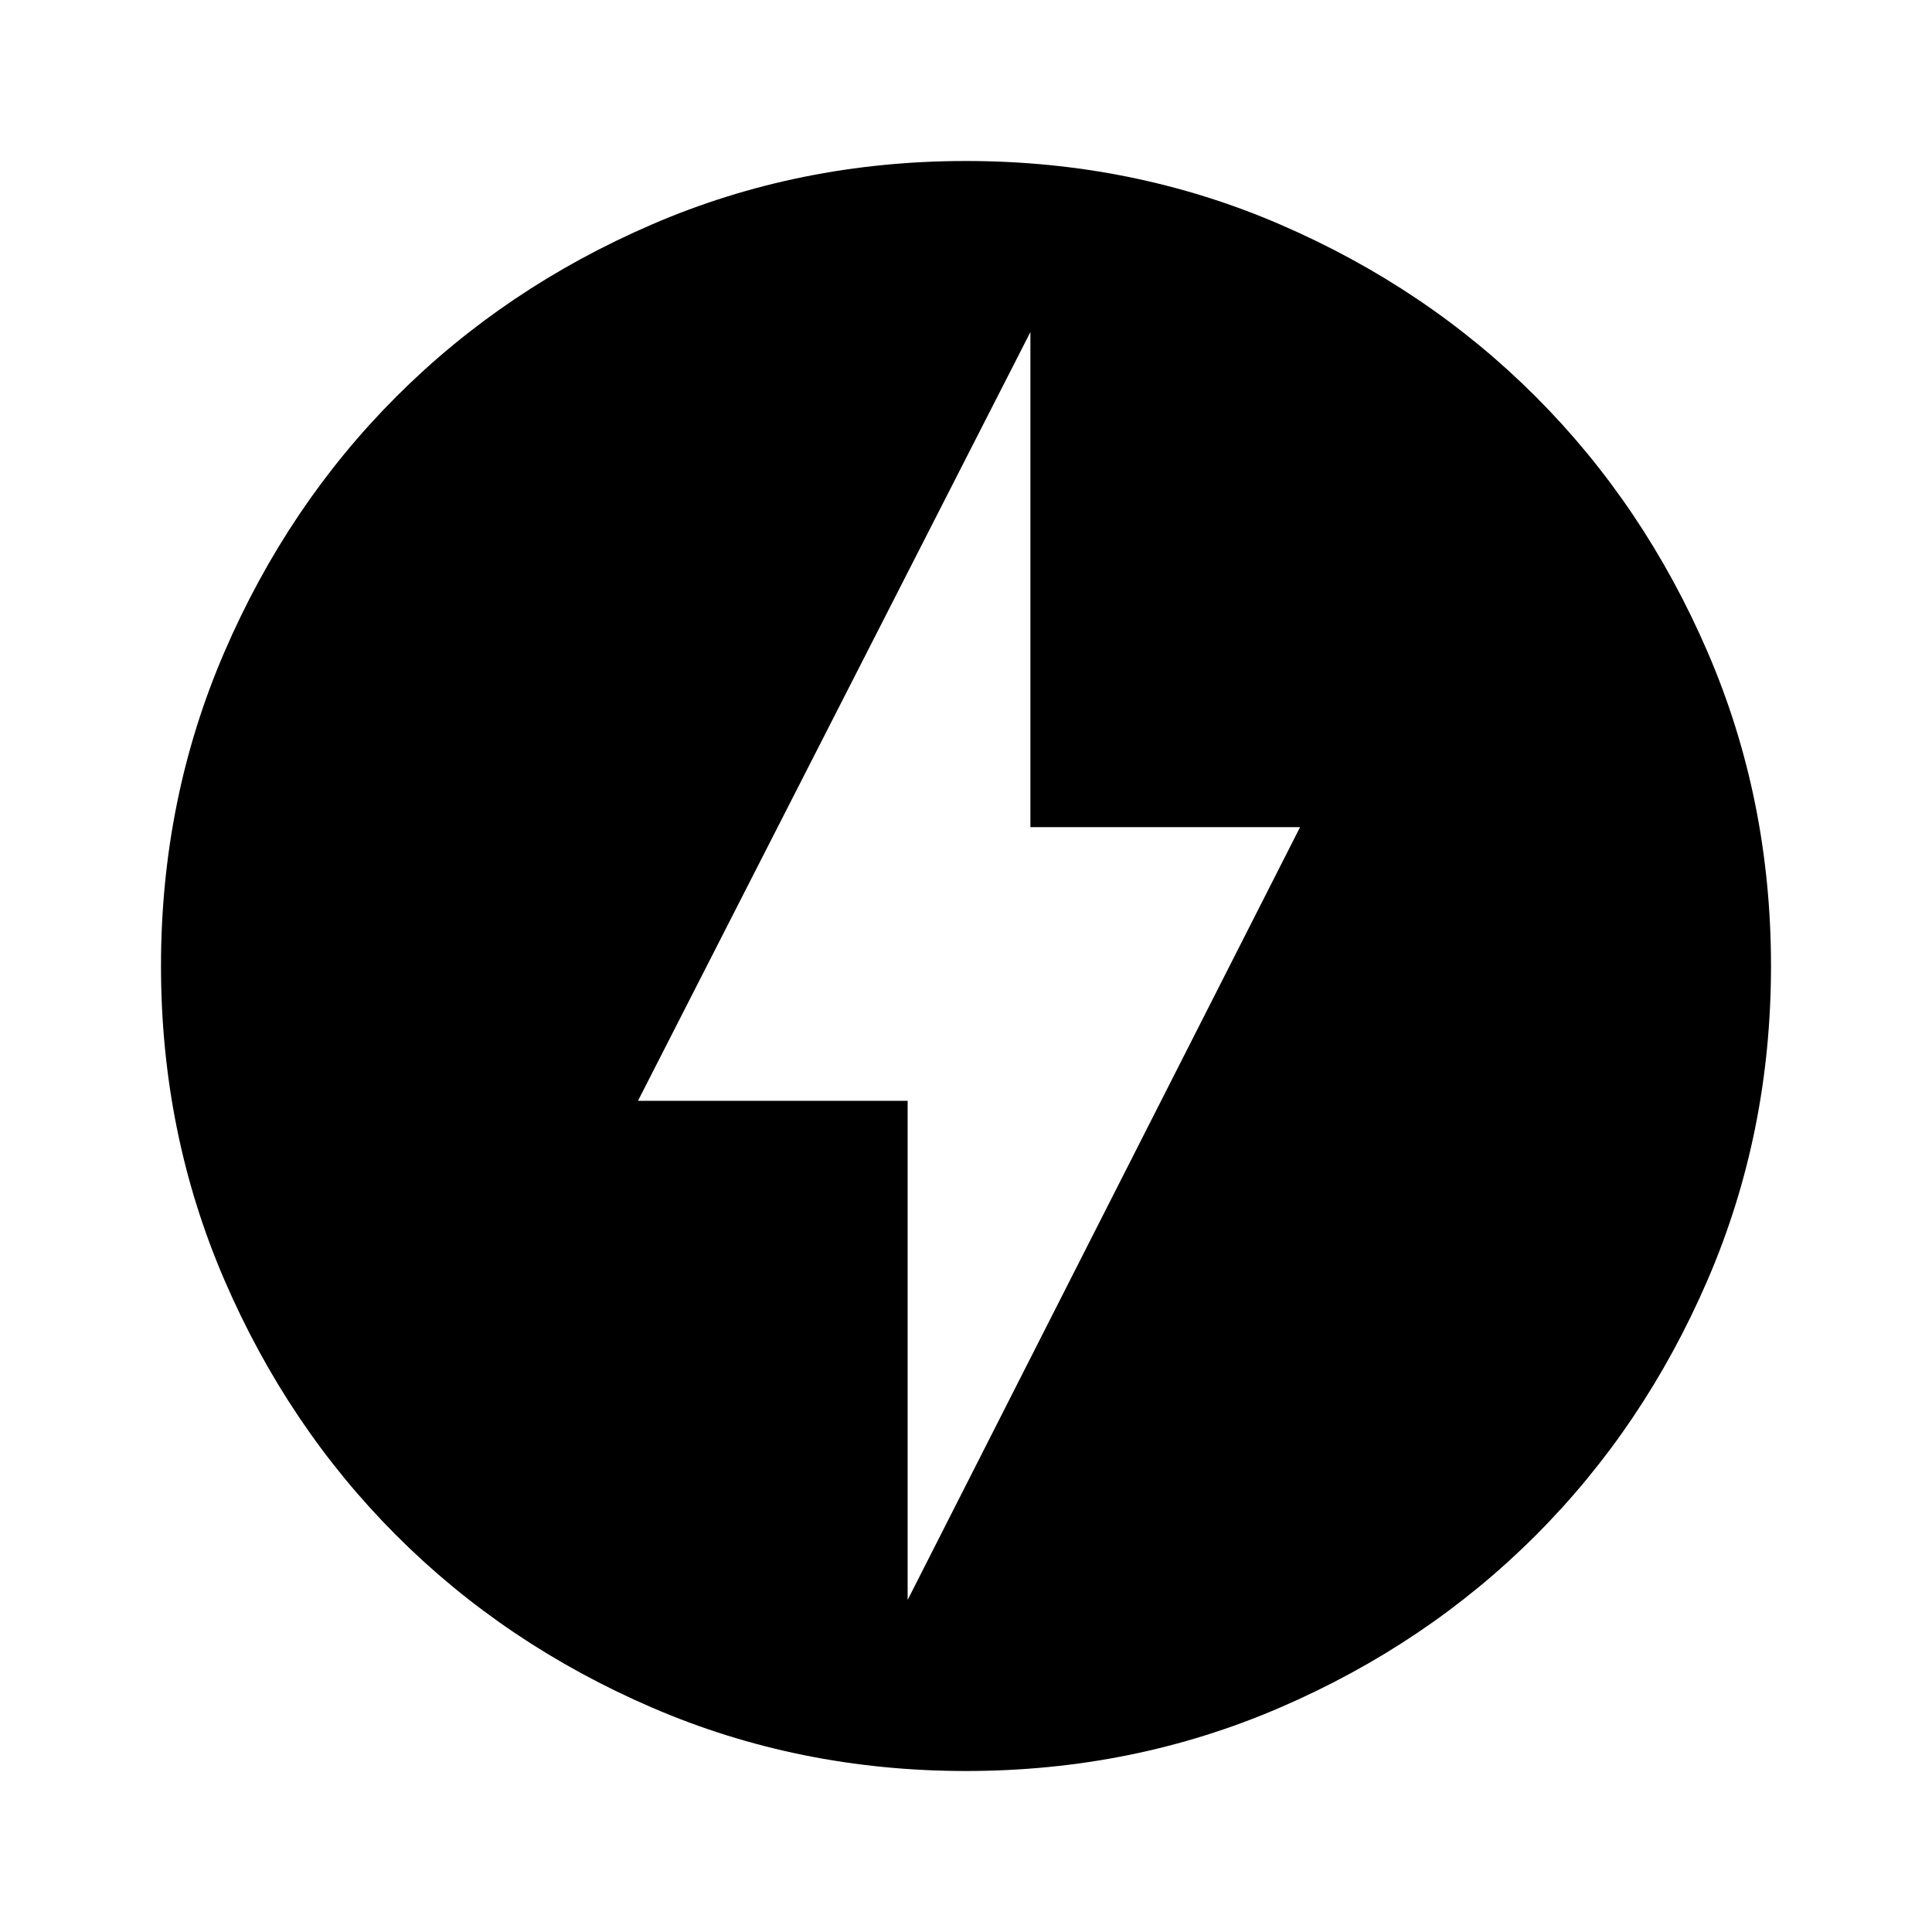<svg xmlns="http://www.w3.org/2000/svg" height="20" viewBox="0 -960 960 960" width="20"><path d="m451-165 195-384H512v-246L317-413h134v248Zm29 85q-83 0-156-31.5T197-197q-54-54-85.5-127T80-480q0-83 31.5-156T197-763q54-54 127-85.5T480-880q83 0 156 31.5T763-763q54 54 85.5 127T880-480q0 83-31.5 156T763-197q-54 54-127 85.5T480-80Z"/></svg>